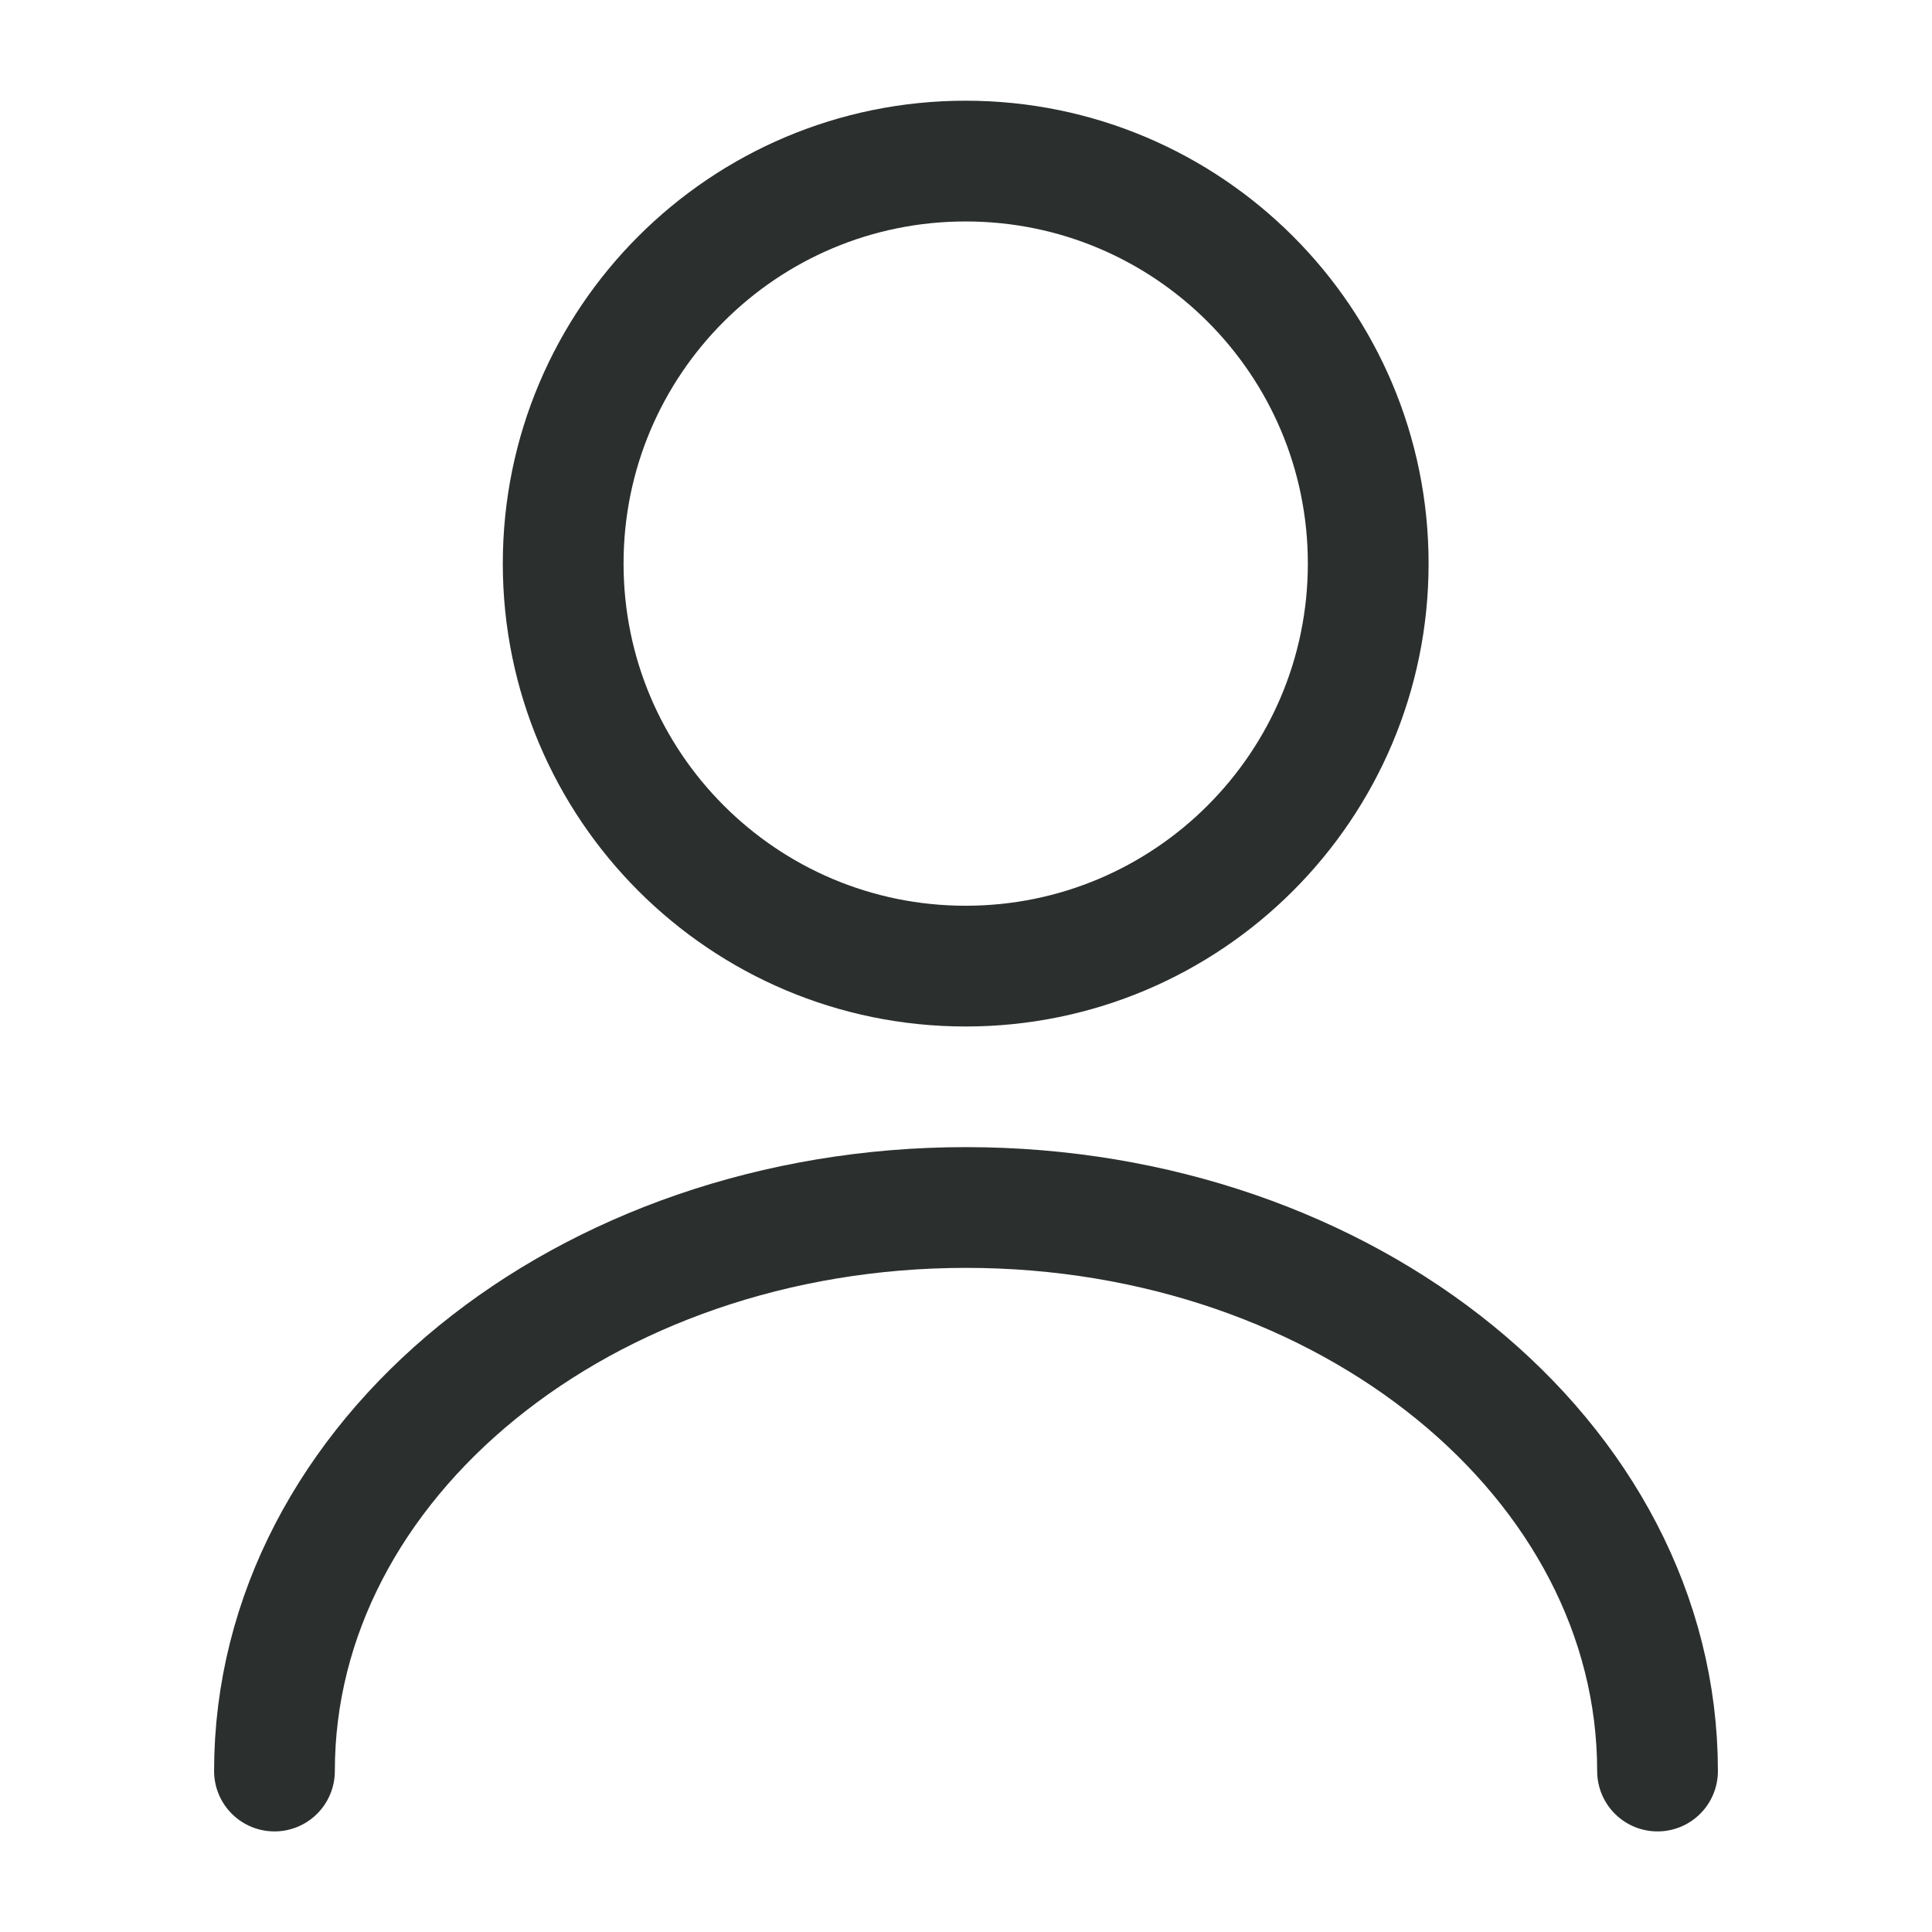 <svg width="16" height="16" viewBox="0 0 16 16" fill="none" xmlns="http://www.w3.org/2000/svg">
<path d="M7.997 8.001C9.838 8.001 11.331 6.508 11.331 4.667C11.331 2.826 9.838 1.334 7.997 1.334C6.156 1.334 4.664 2.826 4.664 4.667C4.664 6.508 6.156 8.001 7.997 8.001Z" stroke="#2B2F2D" stroke-linecap="round" stroke-linejoin="round"/>
<path d="M13.727 14.667C13.727 12.087 11.16 10 8 10C4.84 10 2.273 12.087 2.273 14.667" stroke="#2B2F2D" stroke-linecap="round" stroke-linejoin="round"/>
</svg>
